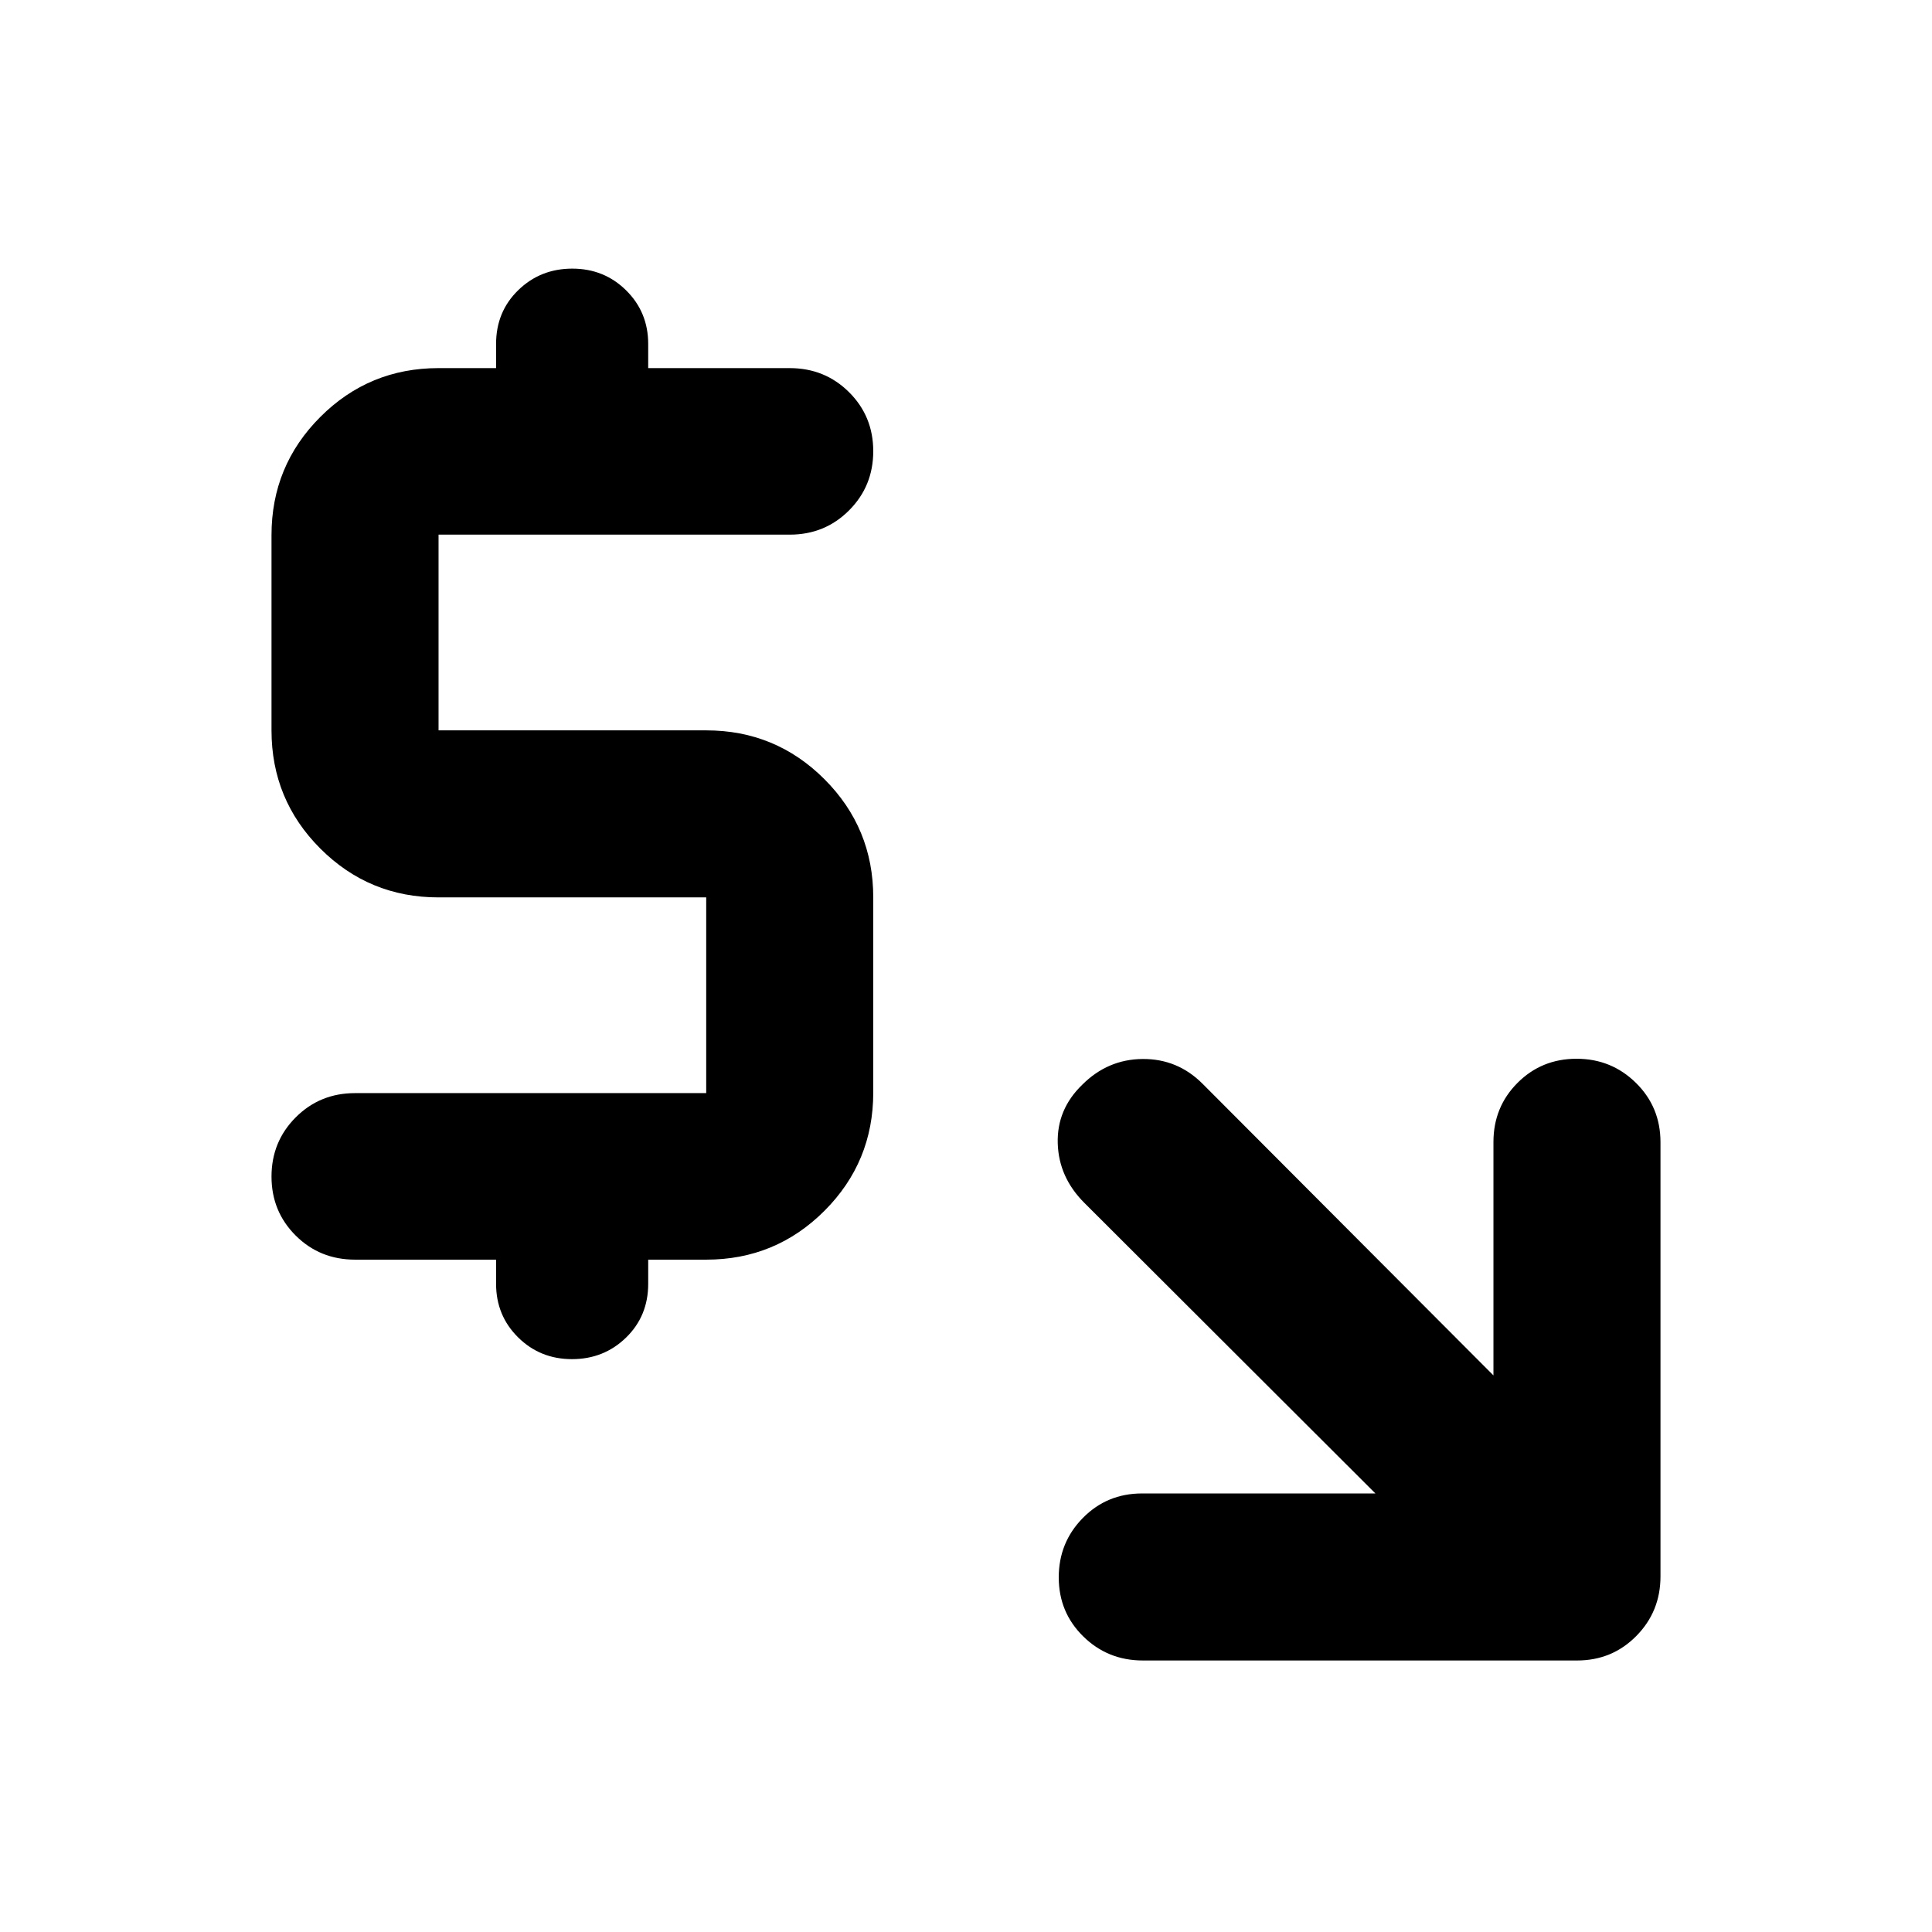 <svg xmlns="http://www.w3.org/2000/svg" height="20" viewBox="0 -960 960 960" width="20"><path d="M683.435-217.913 538.761-362.348q-12.674-12.674-13.174-29.532-.5-16.859 12.174-29.12 12.674-12.674 30.032-12.794 17.359-.119 29.767 12.316l144.527 144.913v-115.978q0-17.397 11.963-29.384 11.964-11.986 29.327-11.986 17.362 0 29.536 12.012 12.174 12.013 12.174 29.448v215.757q0 17.435-12.012 29.609-12.013 12.174-29.448 12.174H567.87q-17.435 0-29.609-11.963-12.174-11.964-12.174-29.326 0-17.363 11.986-29.537 11.987-12.174 29.384-12.174h115.978ZM246.5-334.087h-70.087q-17.452 0-29.476-11.963-12.024-11.964-12.024-29.326 0-17.363 12.024-29.411 12.024-12.048 29.476-12.048h174.5v-97.252h-133q-34.483 0-58.741-24.259-24.259-24.258-24.259-58.741v-97q0-34.483 24.259-58.741 24.258-24.259 58.741-24.259H246.5v-12q0-16.018 11.007-26.726 11.007-10.709 26.859-10.709 15.852 0 26.787 10.828 10.934 10.829 10.934 26.607v12h70.326q17.452 0 29.476 11.963 12.024 11.964 12.024 29.326 0 17.363-12.024 29.411-12.024 12.048-29.476 12.048h-174.5v97.252h133q34.483 0 58.741 24.259 24.259 24.258 24.259 58.741v97q0 34.483-24.259 58.741-24.258 24.259-58.741 24.259h-28.826v12q0 16.017-11.007 26.726t-26.859 10.709q-15.853 0-26.787-10.828-10.934-10.829-10.934-26.607v-12Z"/></svg>